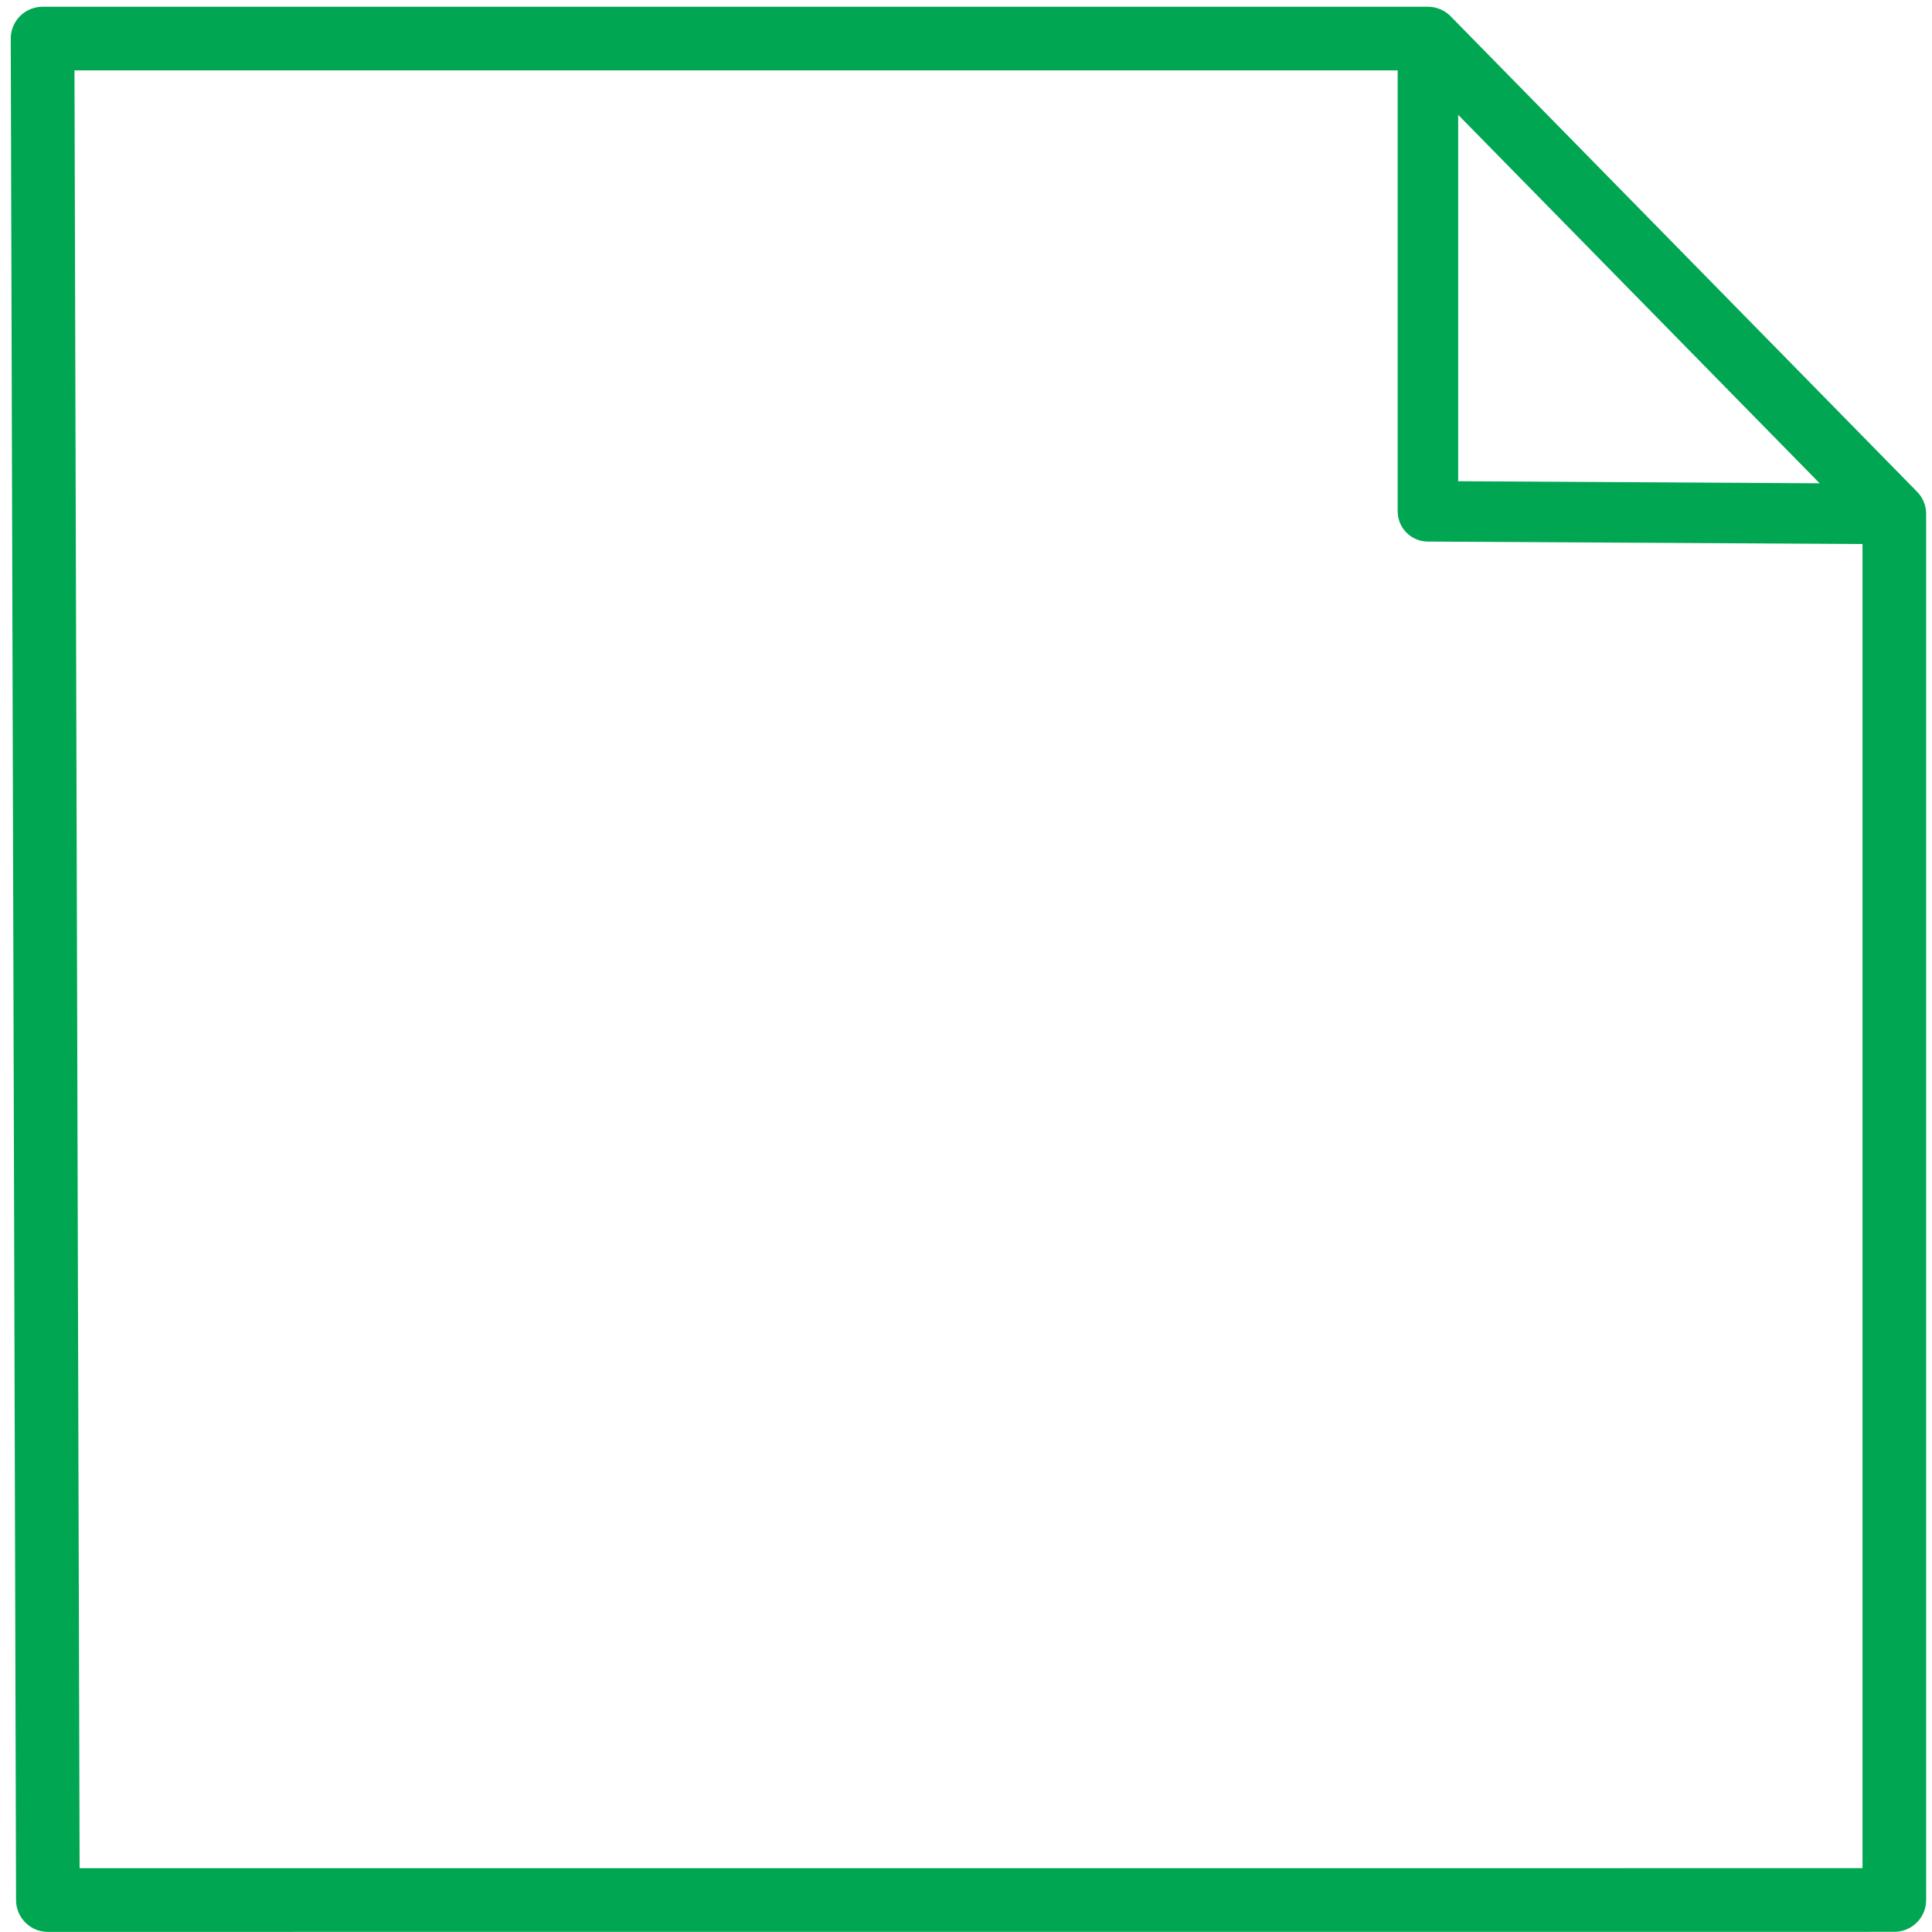 <?xml version="1.0" encoding="UTF-8" standalone="no"?>
<!-- Created with Inkscape (http://www.inkscape.org/) -->

<svg
   xmlns:dc="http://purl.org/dc/elements/1.1/"
   xmlns:cc="http://creativecommons.org/ns#"
   xmlns:rdf="http://www.w3.org/1999/02/22-rdf-syntax-ns#"
   xmlns:svg="http://www.w3.org/2000/svg"
   xmlns="http://www.w3.org/2000/svg"
   xmlns:sodipodi="http://sodipodi.sourceforge.net/DTD/sodipodi-0.dtd"
   xmlns:inkscape="http://www.inkscape.org/namespaces/inkscape"
   width="32px"
   height="32px"
   viewBox="0 0 32 32"
   version="1.1"
   id="SVGRoot"
   inkscape:version="0.92.4 (5da689c313, 2019-01-14)"
   sodipodi:docname="new.svg">
  <defs
     id="defs1398" />
  <sodipodi:namedview
     id="base"
     pagecolor="#ffffff"
     bordercolor="#666666"
     borderopacity="1.0"
     inkscape:pageopacity="0.0"
     inkscape:pageshadow="2"
     inkscape:zoom="16"
     inkscape:cx="12.383324"
     inkscape:cy="15.700509"
     inkscape:document-units="px"
     inkscape:current-layer="layer1"
     showgrid="false"
     inkscape:window-width="1920"
     inkscape:window-height="1027"
     inkscape:window-x="-8"
     inkscape:window-y="-8"
     inkscape:window-maximized="1"
     inkscape:grid-bbox="true"
     showguides="false"
     inkscape:guide-bbox="true" />
  <g
     inkscape:label="Livello 1"
     inkscape:groupmode="layer"
     id="layer1">
    <path
       style="fill:none;stroke:#00a651;stroke-width:1.054;stroke-linecap:butt;stroke-linejoin:round;stroke-miterlimit:4;stroke-dasharray:none;stroke-opacity:1"
       d="M 0.793,31.471 0.705,0.639 H 23.651 l 7.725,7.874 V 31.47 Z"
       id="path2019"
       inkscape:connector-curvature="0"
       sodipodi:nodetypes="ccccc" />
    <path
       style="fill:none;stroke:#00a651;stroke-width:1.002;stroke-linecap:butt;stroke-linejoin:round;stroke-opacity:1;stroke-miterlimit:4;stroke-dasharray:none"
       d="M 23.651,0.639 V 8.469 l 7.725,0.044"
       id="path2059"
       inkscape:connector-curvature="0" />
  </g>
</svg>
